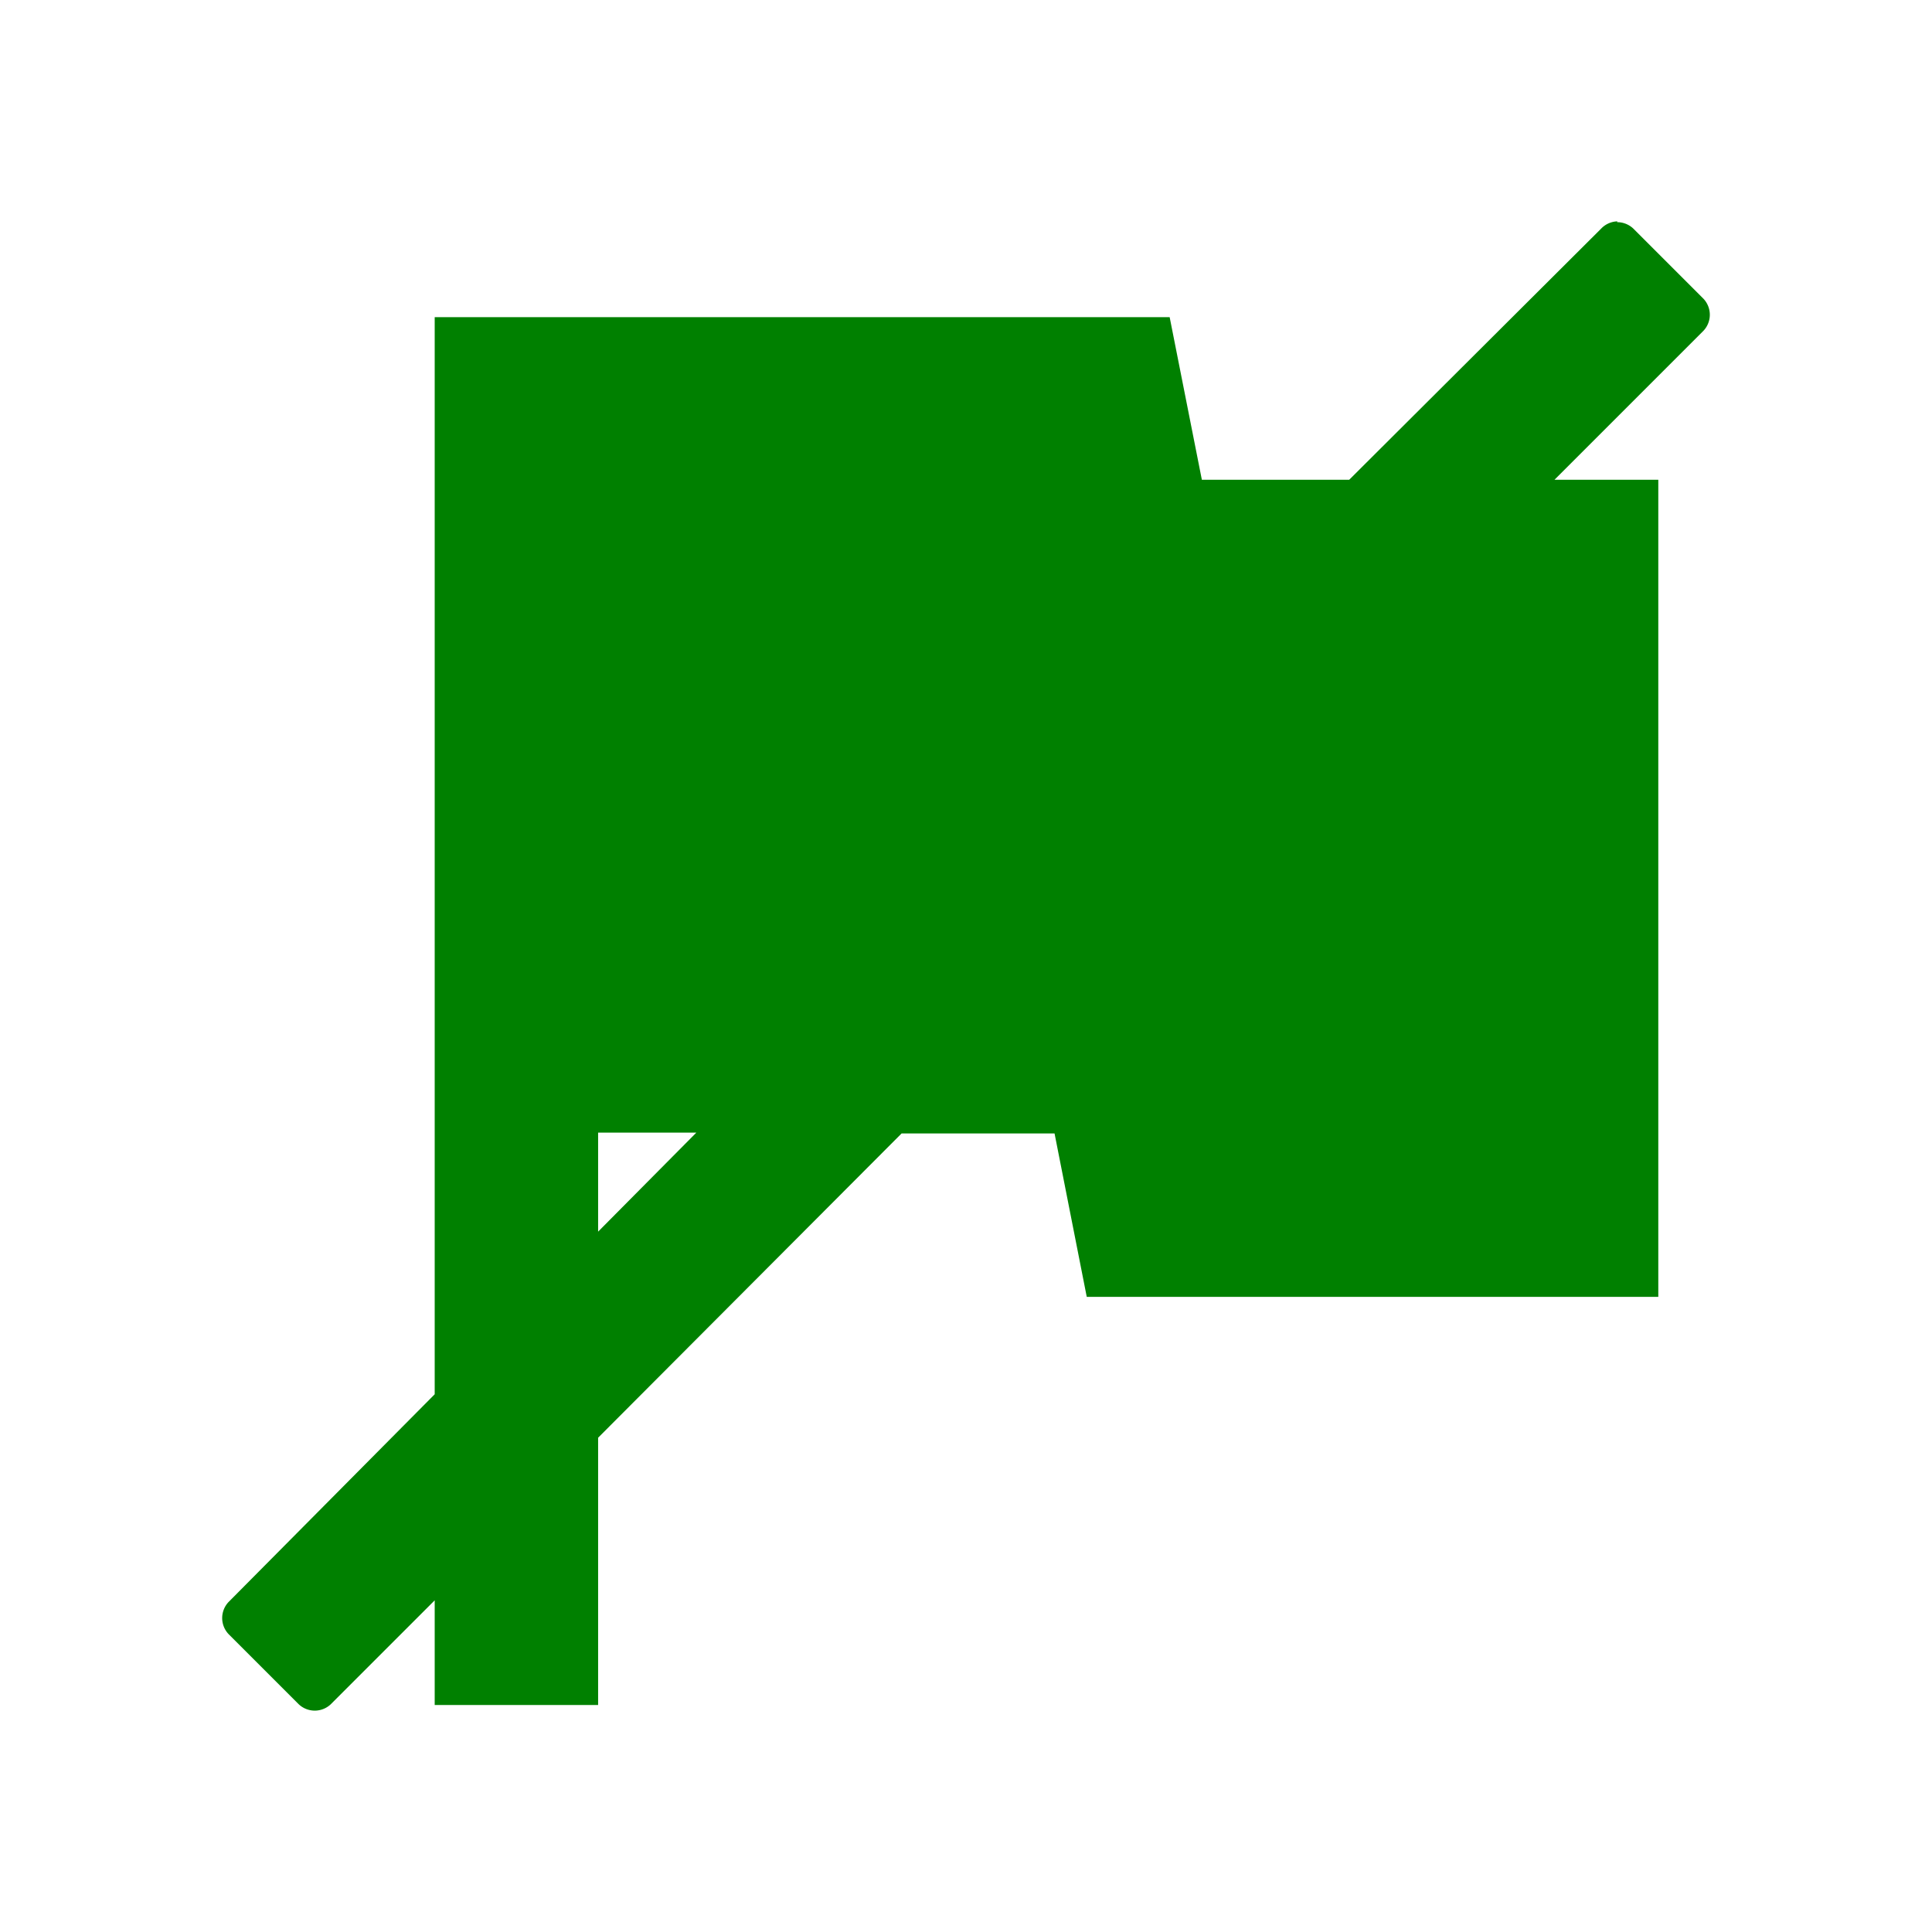 <svg xmlns="http://www.w3.org/2000/svg" width="24" height="24"><path fill="green" d="M20.09 2.75a.29.29 0 0 0-.2.09l-3.13 3.12h-1.83l-.4-2.02H5.4v13.38L2.84 19.9a.29.29 0 0 0 0 .4l.87.87a.29.29 0 0 0 .4 0l1.29-1.29v1.3h2.03v-3.32l3.77-3.78h1.9l.4 2.03h7.1V5.96h-1.29l1.85-1.85a.29.29 0 0 0 0-.4l-.87-.87a.29.29 0 0 0-.2-.08zM7.43 14.07h1.22L7.43 15.3z"/></svg>